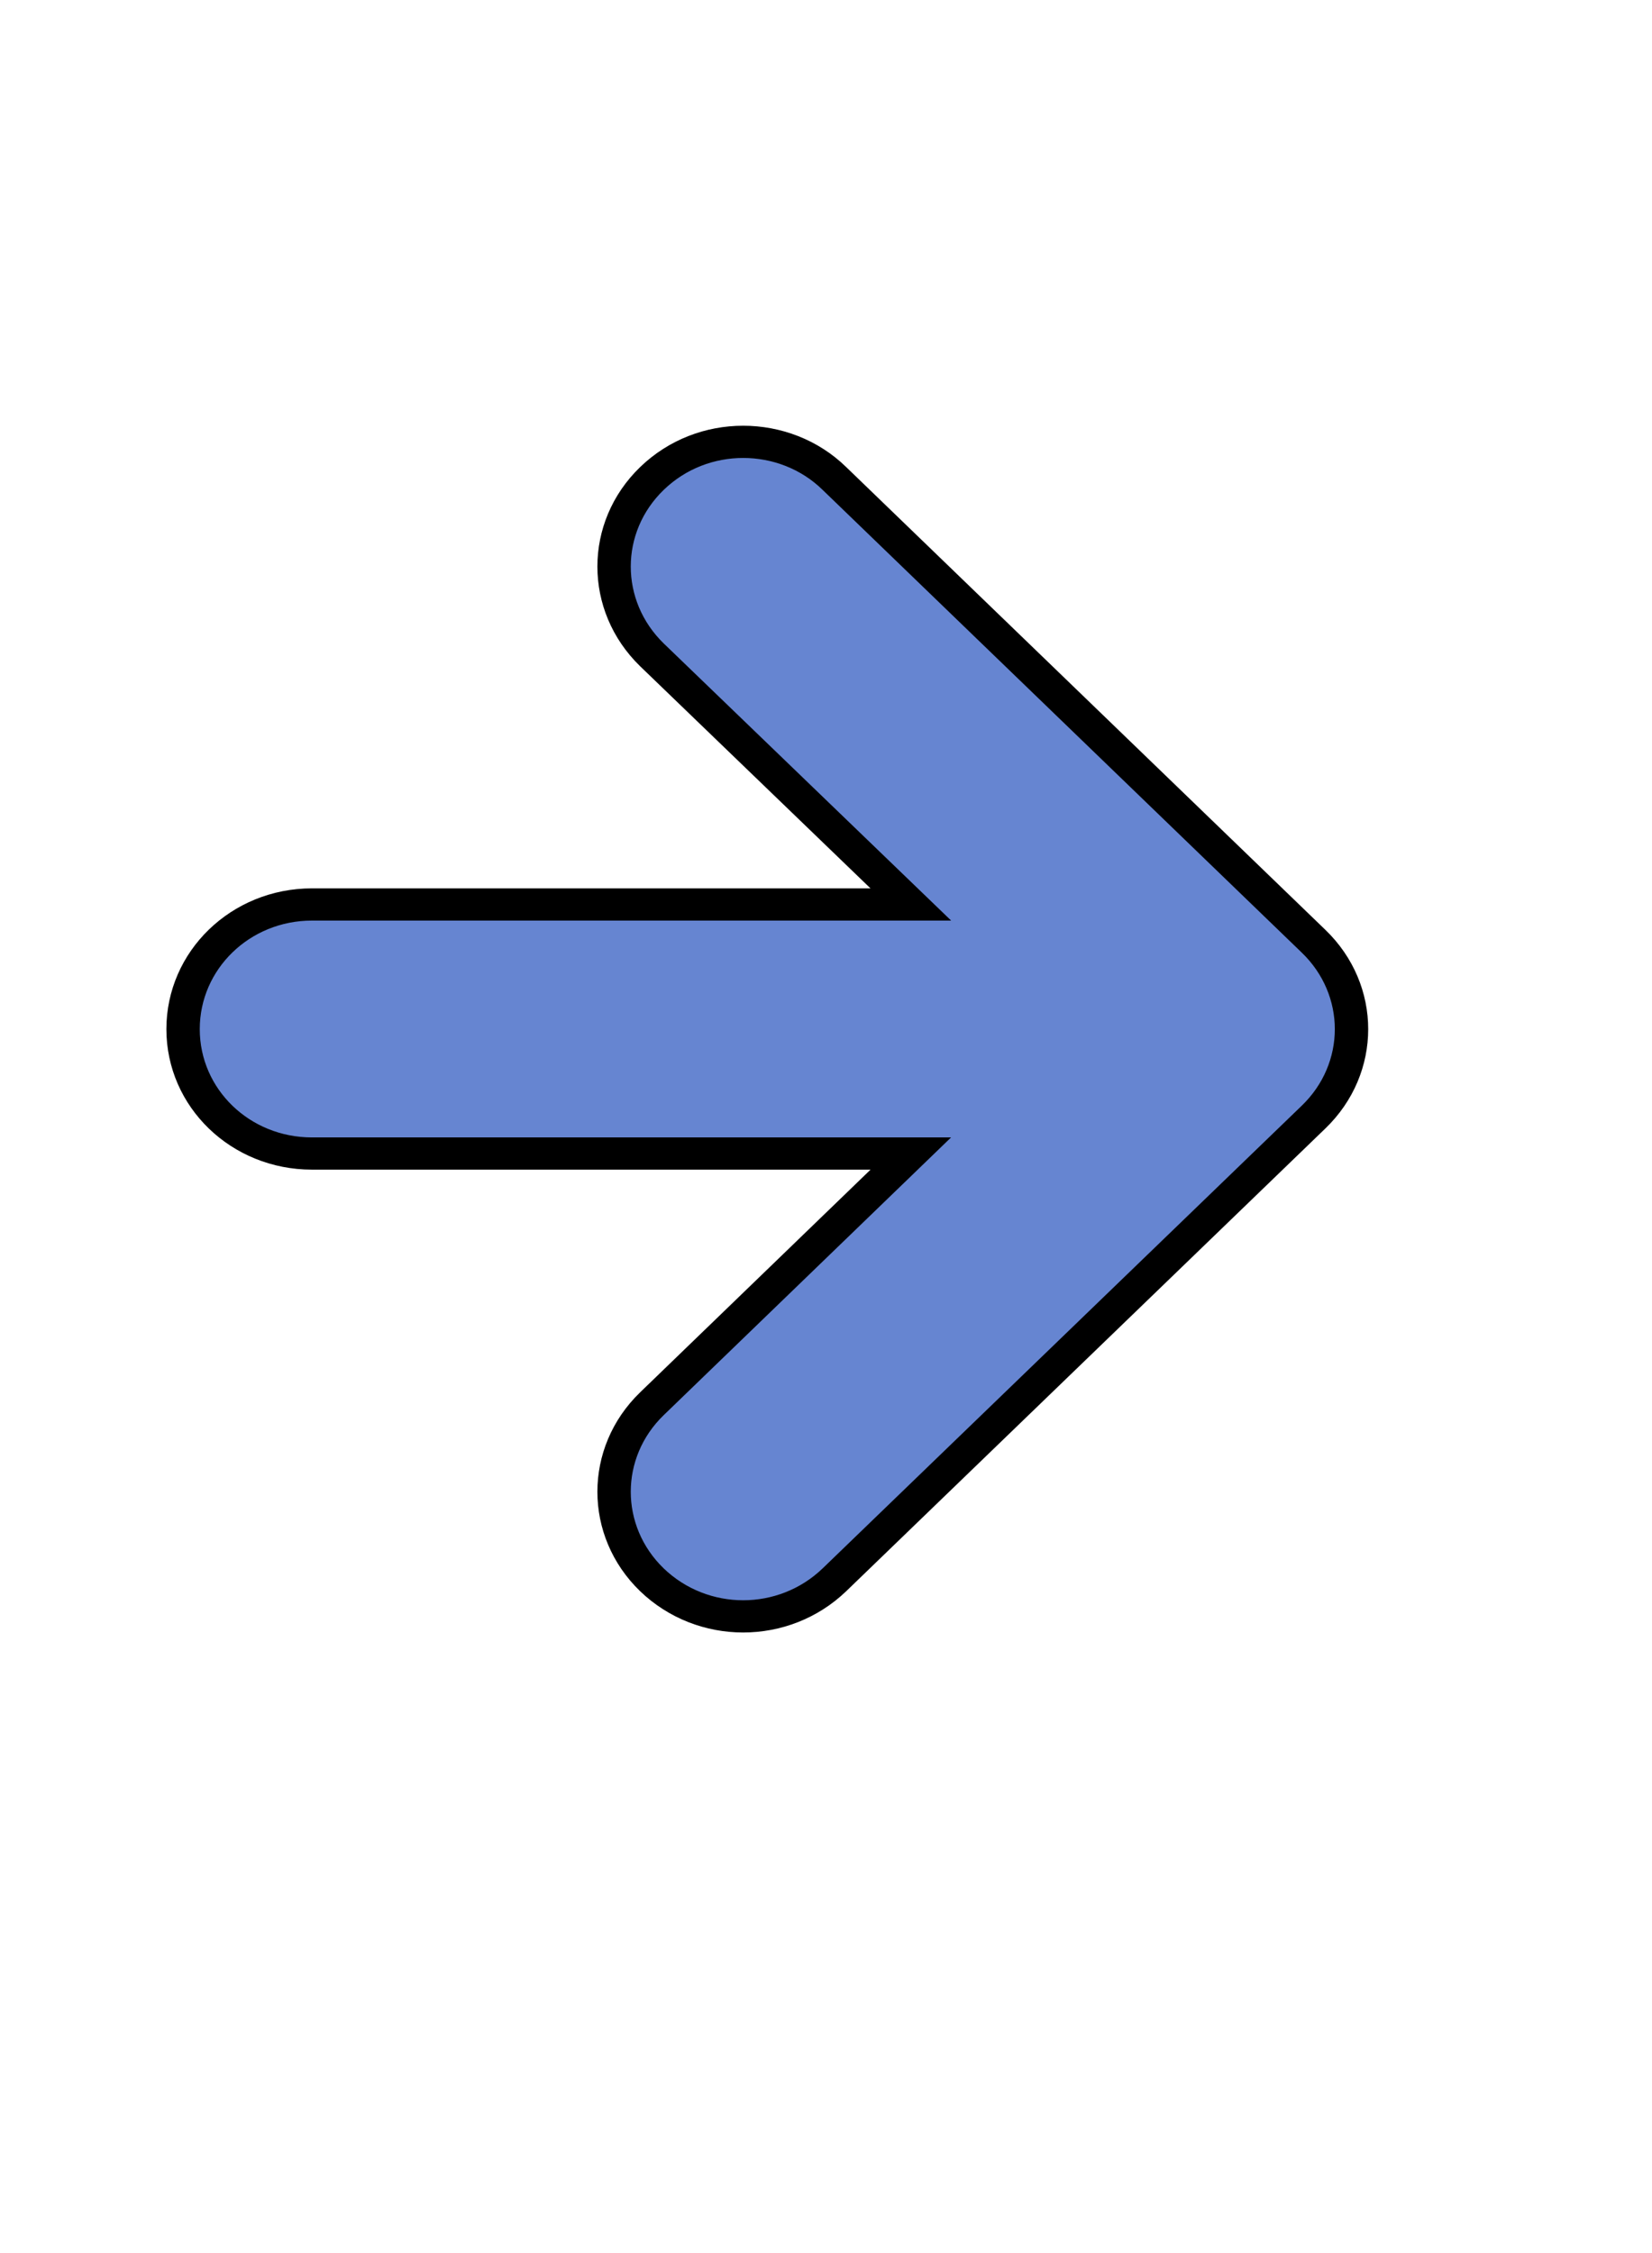<?xml version="1.0" encoding="UTF-8"?>
<svg xmlns="http://www.w3.org/2000/svg" xmlns:xlink="http://www.w3.org/1999/xlink" width="22pt" height="30pt" viewBox="0 0 22 30" version="1.1">
<g id="surface1">
<path style="fill-rule:evenodd;fill:rgb(40%,52.157%,81.961%);fill-opacity:1;stroke-width:15.325;stroke-linecap:butt;stroke-linejoin:miter;stroke:rgb(0%,0%,0%);stroke-opacity:1;stroke-miterlimit:4;" d="M 341.203 210.117 C 326.073 210.117 310.944 215.882 299.296 227.547 C 276.133 250.741 276.133 288.071 299.296 311.402 L 418.189 430.116 L 143.181 430.116 C 110.378 430.116 84.002 456.604 84.002 489.405 C 84.002 522.206 110.378 548.556 143.181 548.556 L 418.189 548.556 L 299.296 667.545 C 276.133 690.739 276.133 728.069 299.296 751.263 C 322.592 774.457 359.814 774.457 383.11 751.263 L 603.09 531.264 C 626.387 508.07 626.387 470.74 603.09 447.546 L 383.11 227.547 C 371.596 215.882 356.332 210.117 341.203 210.117 Z M 341.203 210.117 " transform="matrix(0.029,0,0,0.028,0.002,0)"/>
</g>
</svg>
